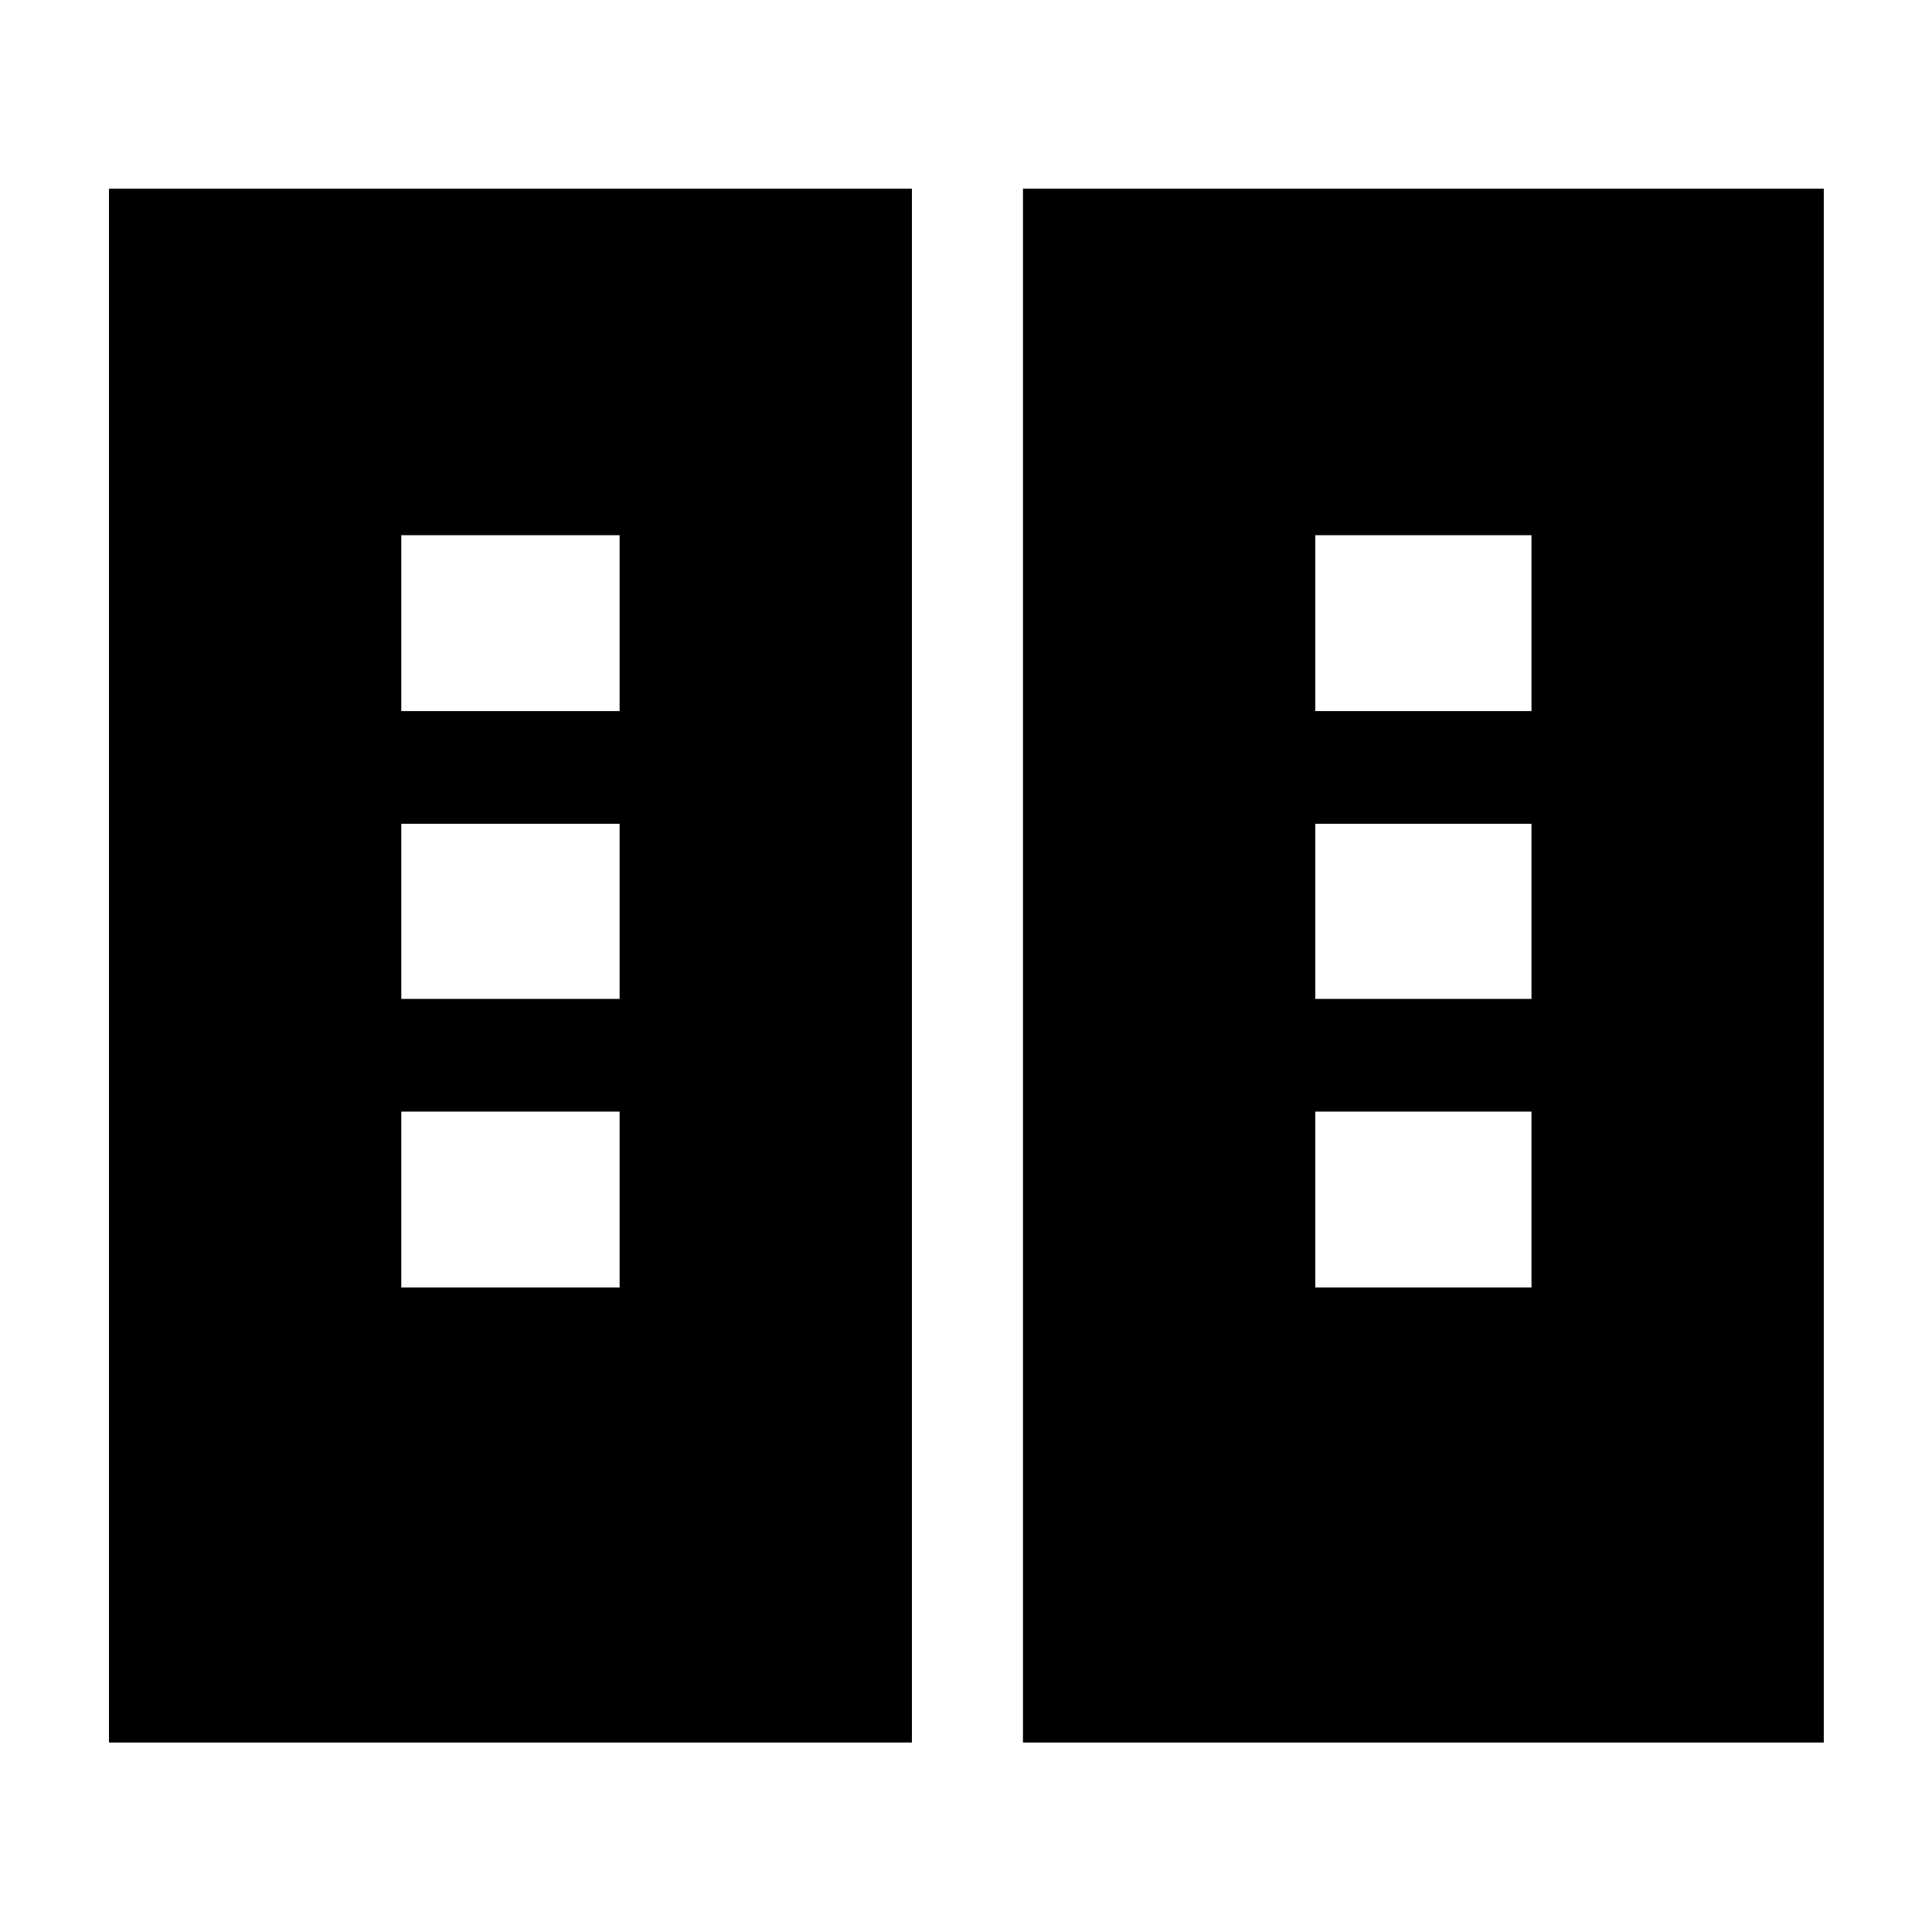 <svg xmlns="http://www.w3.org/2000/svg" height="40" viewBox="0 -960 960 960" width="40"><path d="M54.15-94.15v-772.08h398.98v772.08H54.15Zm454.15 0v-772.08h397.93v772.08H508.3ZM199.39-320.26h108.49v-87.39H199.39v87.39Zm454.16 0h107.44v-87.39H653.55v87.39ZM199.39-463.65h108.49v-87.02H199.39v87.02Zm454.16 0h107.44v-87.02H653.55v87.02ZM199.39-606.67h108.49v-87.39H199.39v87.39Zm454.16 0h107.44v-87.39H653.55v87.39Z"/></svg>